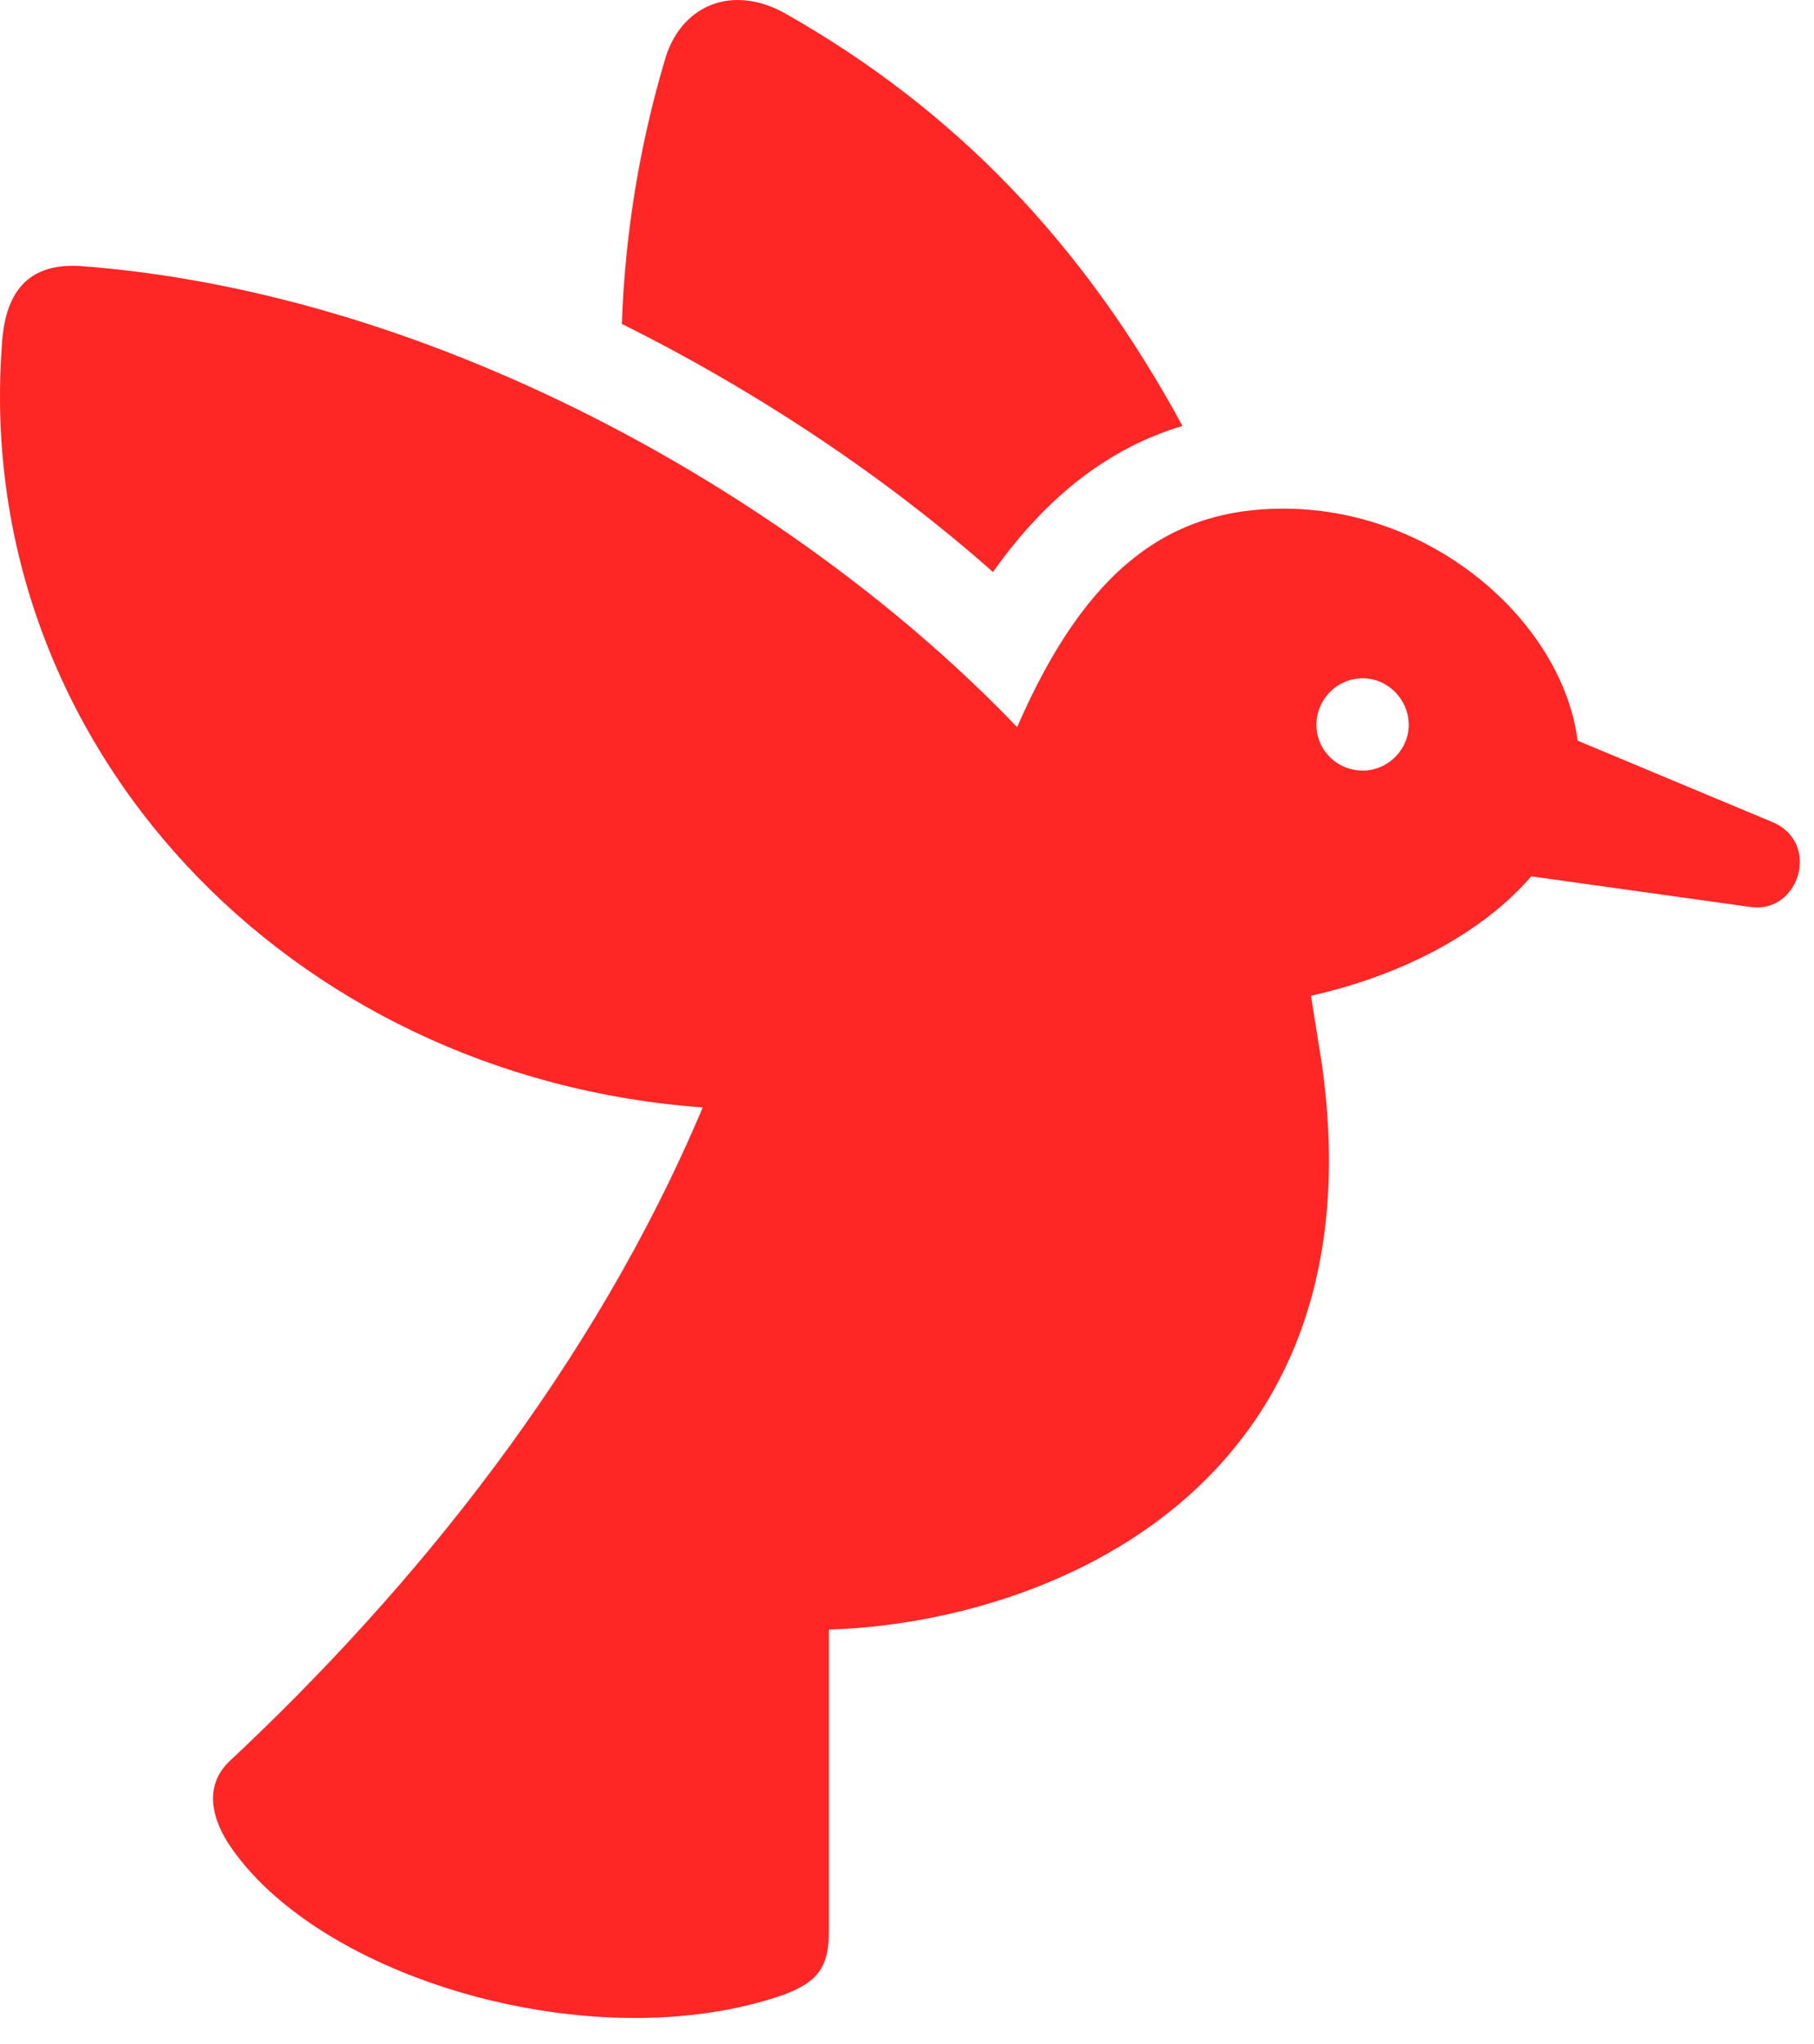 <?xml version="1.0" encoding="UTF-8"?>
<!--Generator: Apple Native CoreSVG 326-->
<!DOCTYPE svg
PUBLIC "-//W3C//DTD SVG 1.1//EN"
       "http://www.w3.org/Graphics/SVG/1.1/DTD/svg11.dtd">
<svg version="1.1" xmlns="http://www.w3.org/2000/svg" xmlns:xlink="http://www.w3.org/1999/xlink" viewBox="0 0 46.972 52.91">
 <g>
  <path d="M33.228 13.166C30.338 13.166 28.15 14.65 26.338 18.822C20.791 13.025 11.447 7.588 2.072 6.885C0.416 6.791 0.088 7.963 0.041 9.057C-0.647 19.275 7.447 27.885 18.197 28.666C15.353 35.416 10.697 41.135 5.978 45.557C5.306 46.166 5.447 46.978 5.9 47.697C8.197 51.228 15.4 53.338 20.291 51.635C21.259 51.275 21.463 50.838 21.463 49.963L21.463 42.182C27.056 42.01 35.791 38.572 34.228 27.541L33.947 25.775C38.135 24.838 40.885 22.275 40.885 19.729C40.885 16.588 37.463 13.166 33.228 13.166ZM35.291 19.947C34.619 19.947 34.088 19.416 34.088 18.76C34.088 18.104 34.619 17.557 35.291 17.557C35.931 17.557 36.478 18.104 36.478 18.76C36.478 19.416 35.931 19.947 35.291 19.947ZM38.51 22.525L45.338 23.479C46.588 23.65 47.166 21.807 45.885 21.275L39.713 18.697ZM30.619 11.025C28.041 6.275 24.713 2.838 20.369 0.369C18.963-0.443 17.588 0.135 17.197 1.619C16.556 3.791 16.181 6.088 16.103 8.385C19.713 10.182 23.009 12.416 25.713 14.807C27.15 12.775 28.791 11.572 30.619 11.025Z" fill="red" fill-opacity="0.85"/>
 </g>
</svg>
